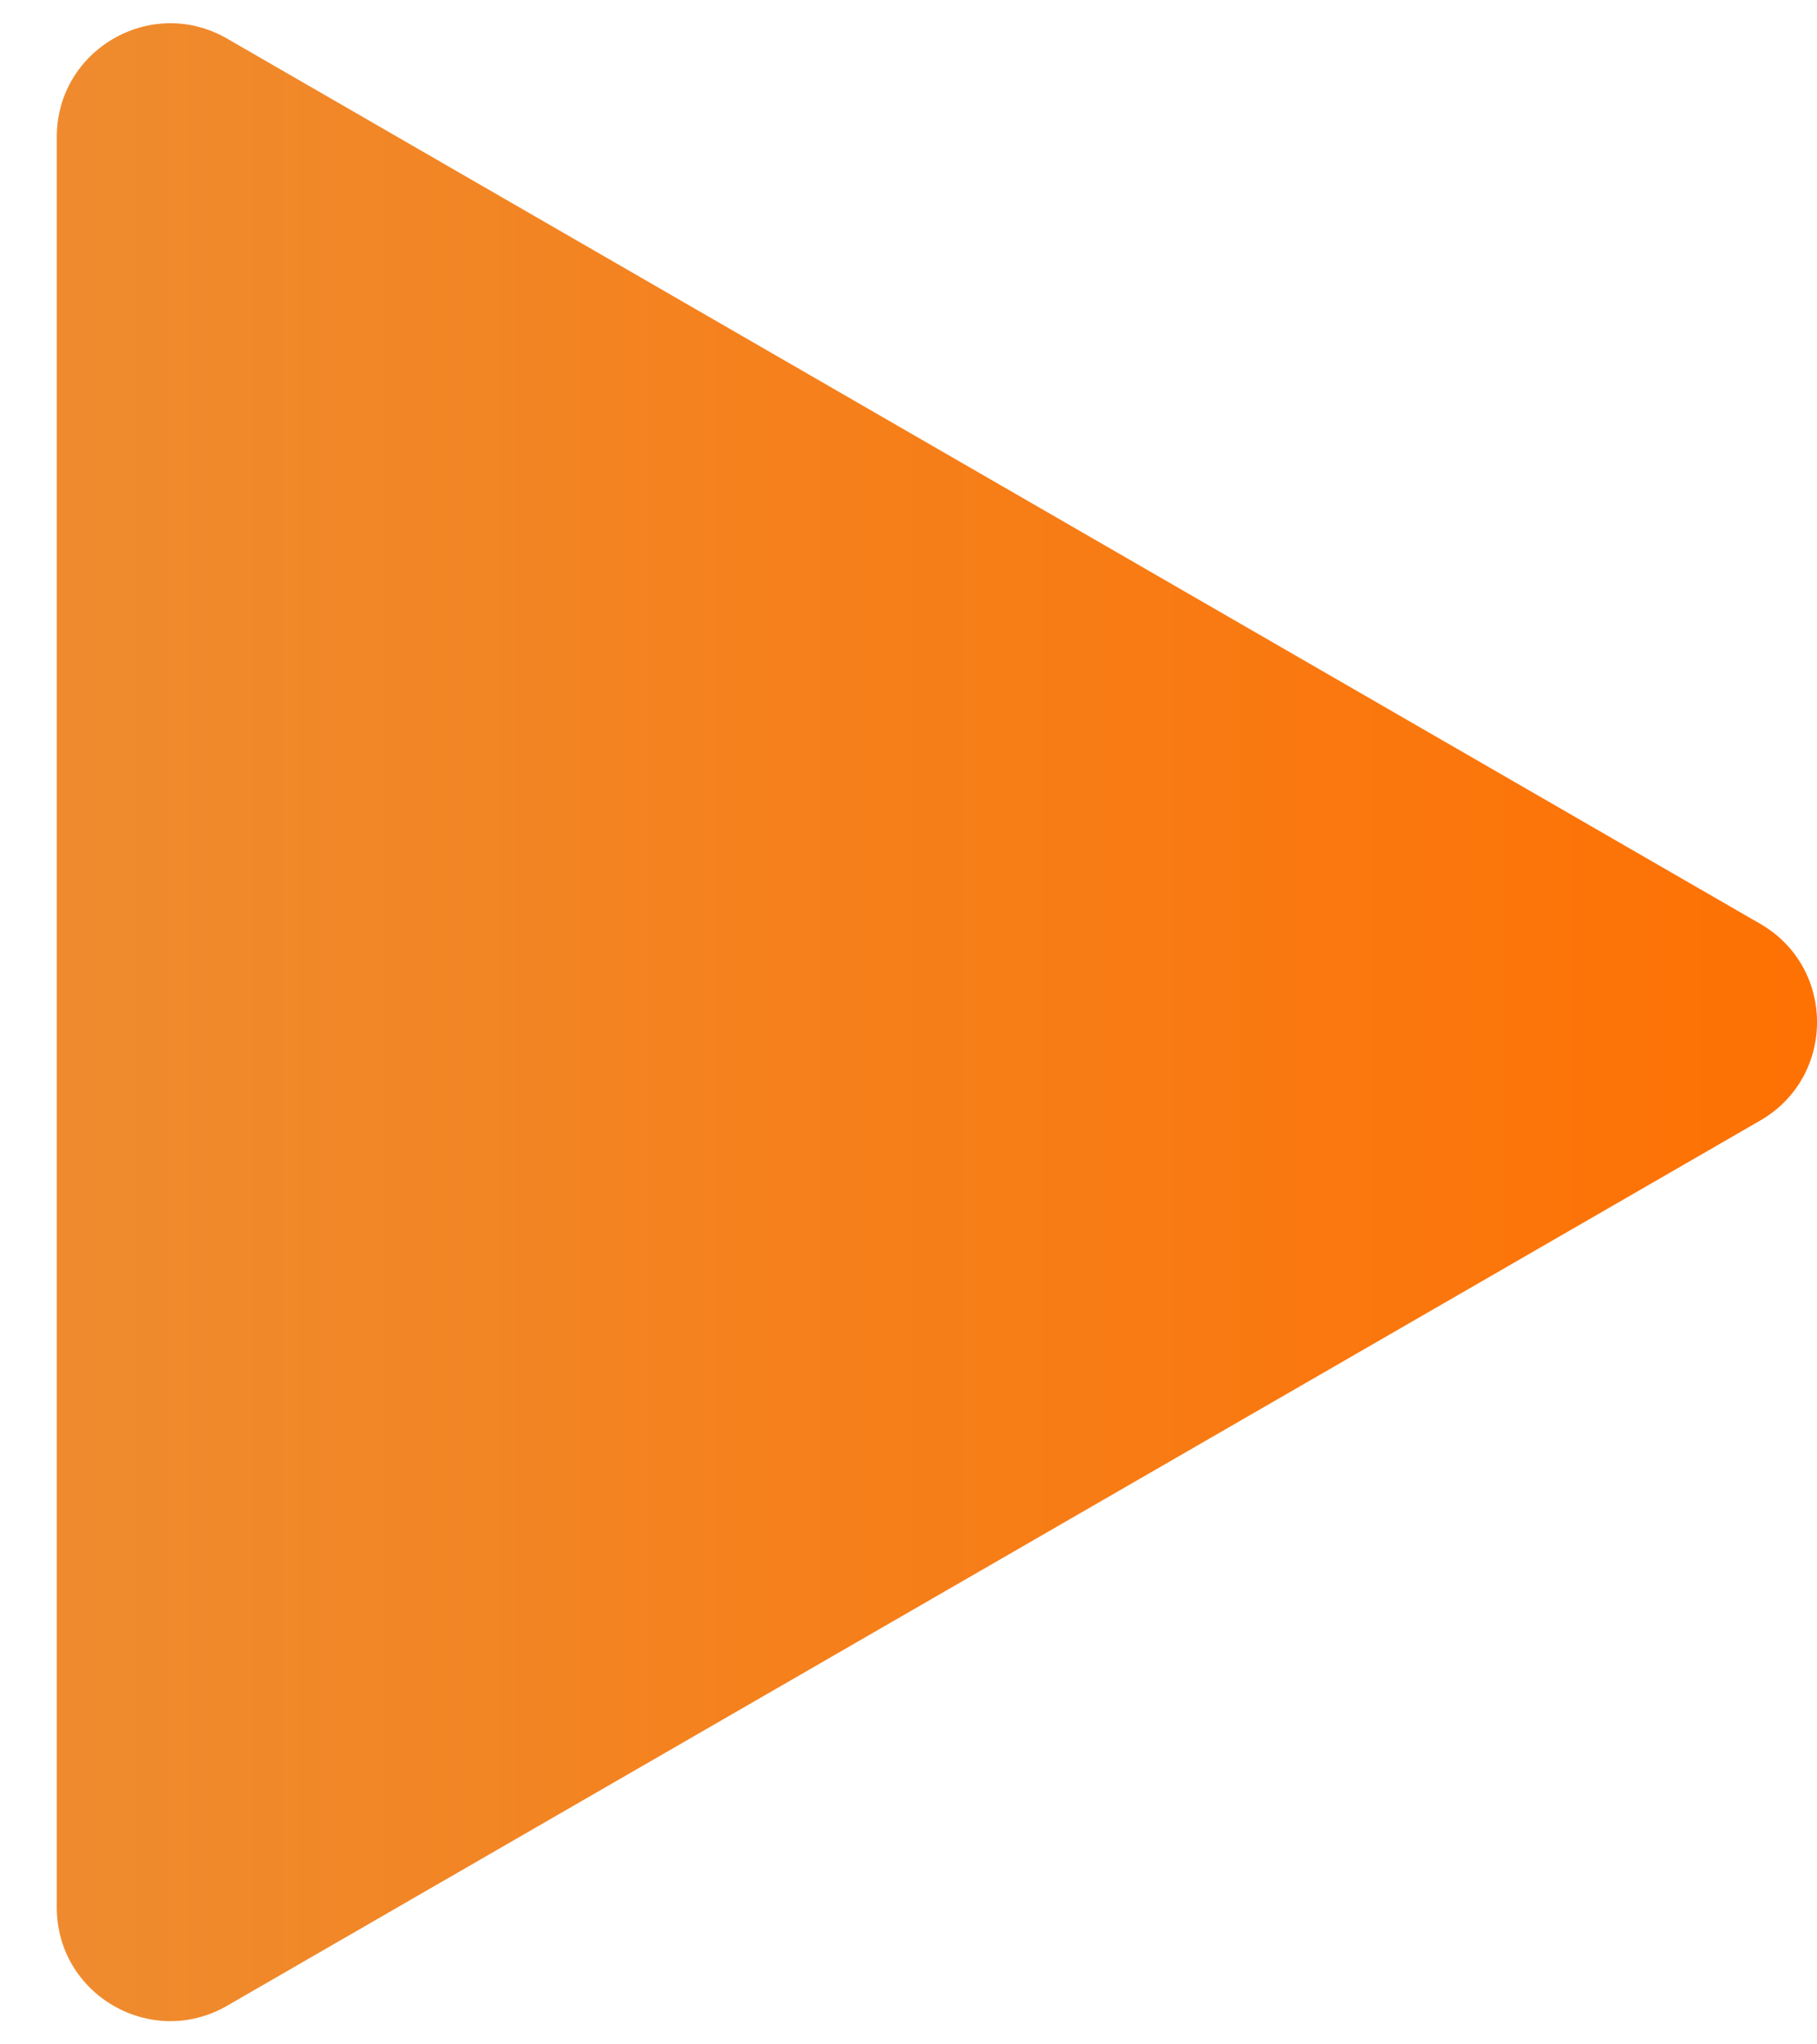 <svg width="16" height="18" viewBox="0 0 16 18" fill="none" xmlns="http://www.w3.org/2000/svg">
<path id="Polygon 1" d="M15.5 8.134C16.167 8.519 16.167 9.481 15.5 9.866L2 17.66C1.333 18.045 0.5 17.564 0.5 16.794L0.5 1.206C0.5 0.436 1.333 -0.045 2 0.34L15.5 8.134Z" fill="url(#paint0_linear_1007_2723)"/>
<defs>
<linearGradient id="paint0_linear_1007_2723" x1="17" y1="9" x2="-5" y2="9" gradientUnits="userSpaceOnUse">
<stop stop-color="#FF6F00"/>
<stop offset="1" stop-color="#E9953E"/>
</linearGradient>
</defs>
</svg>
